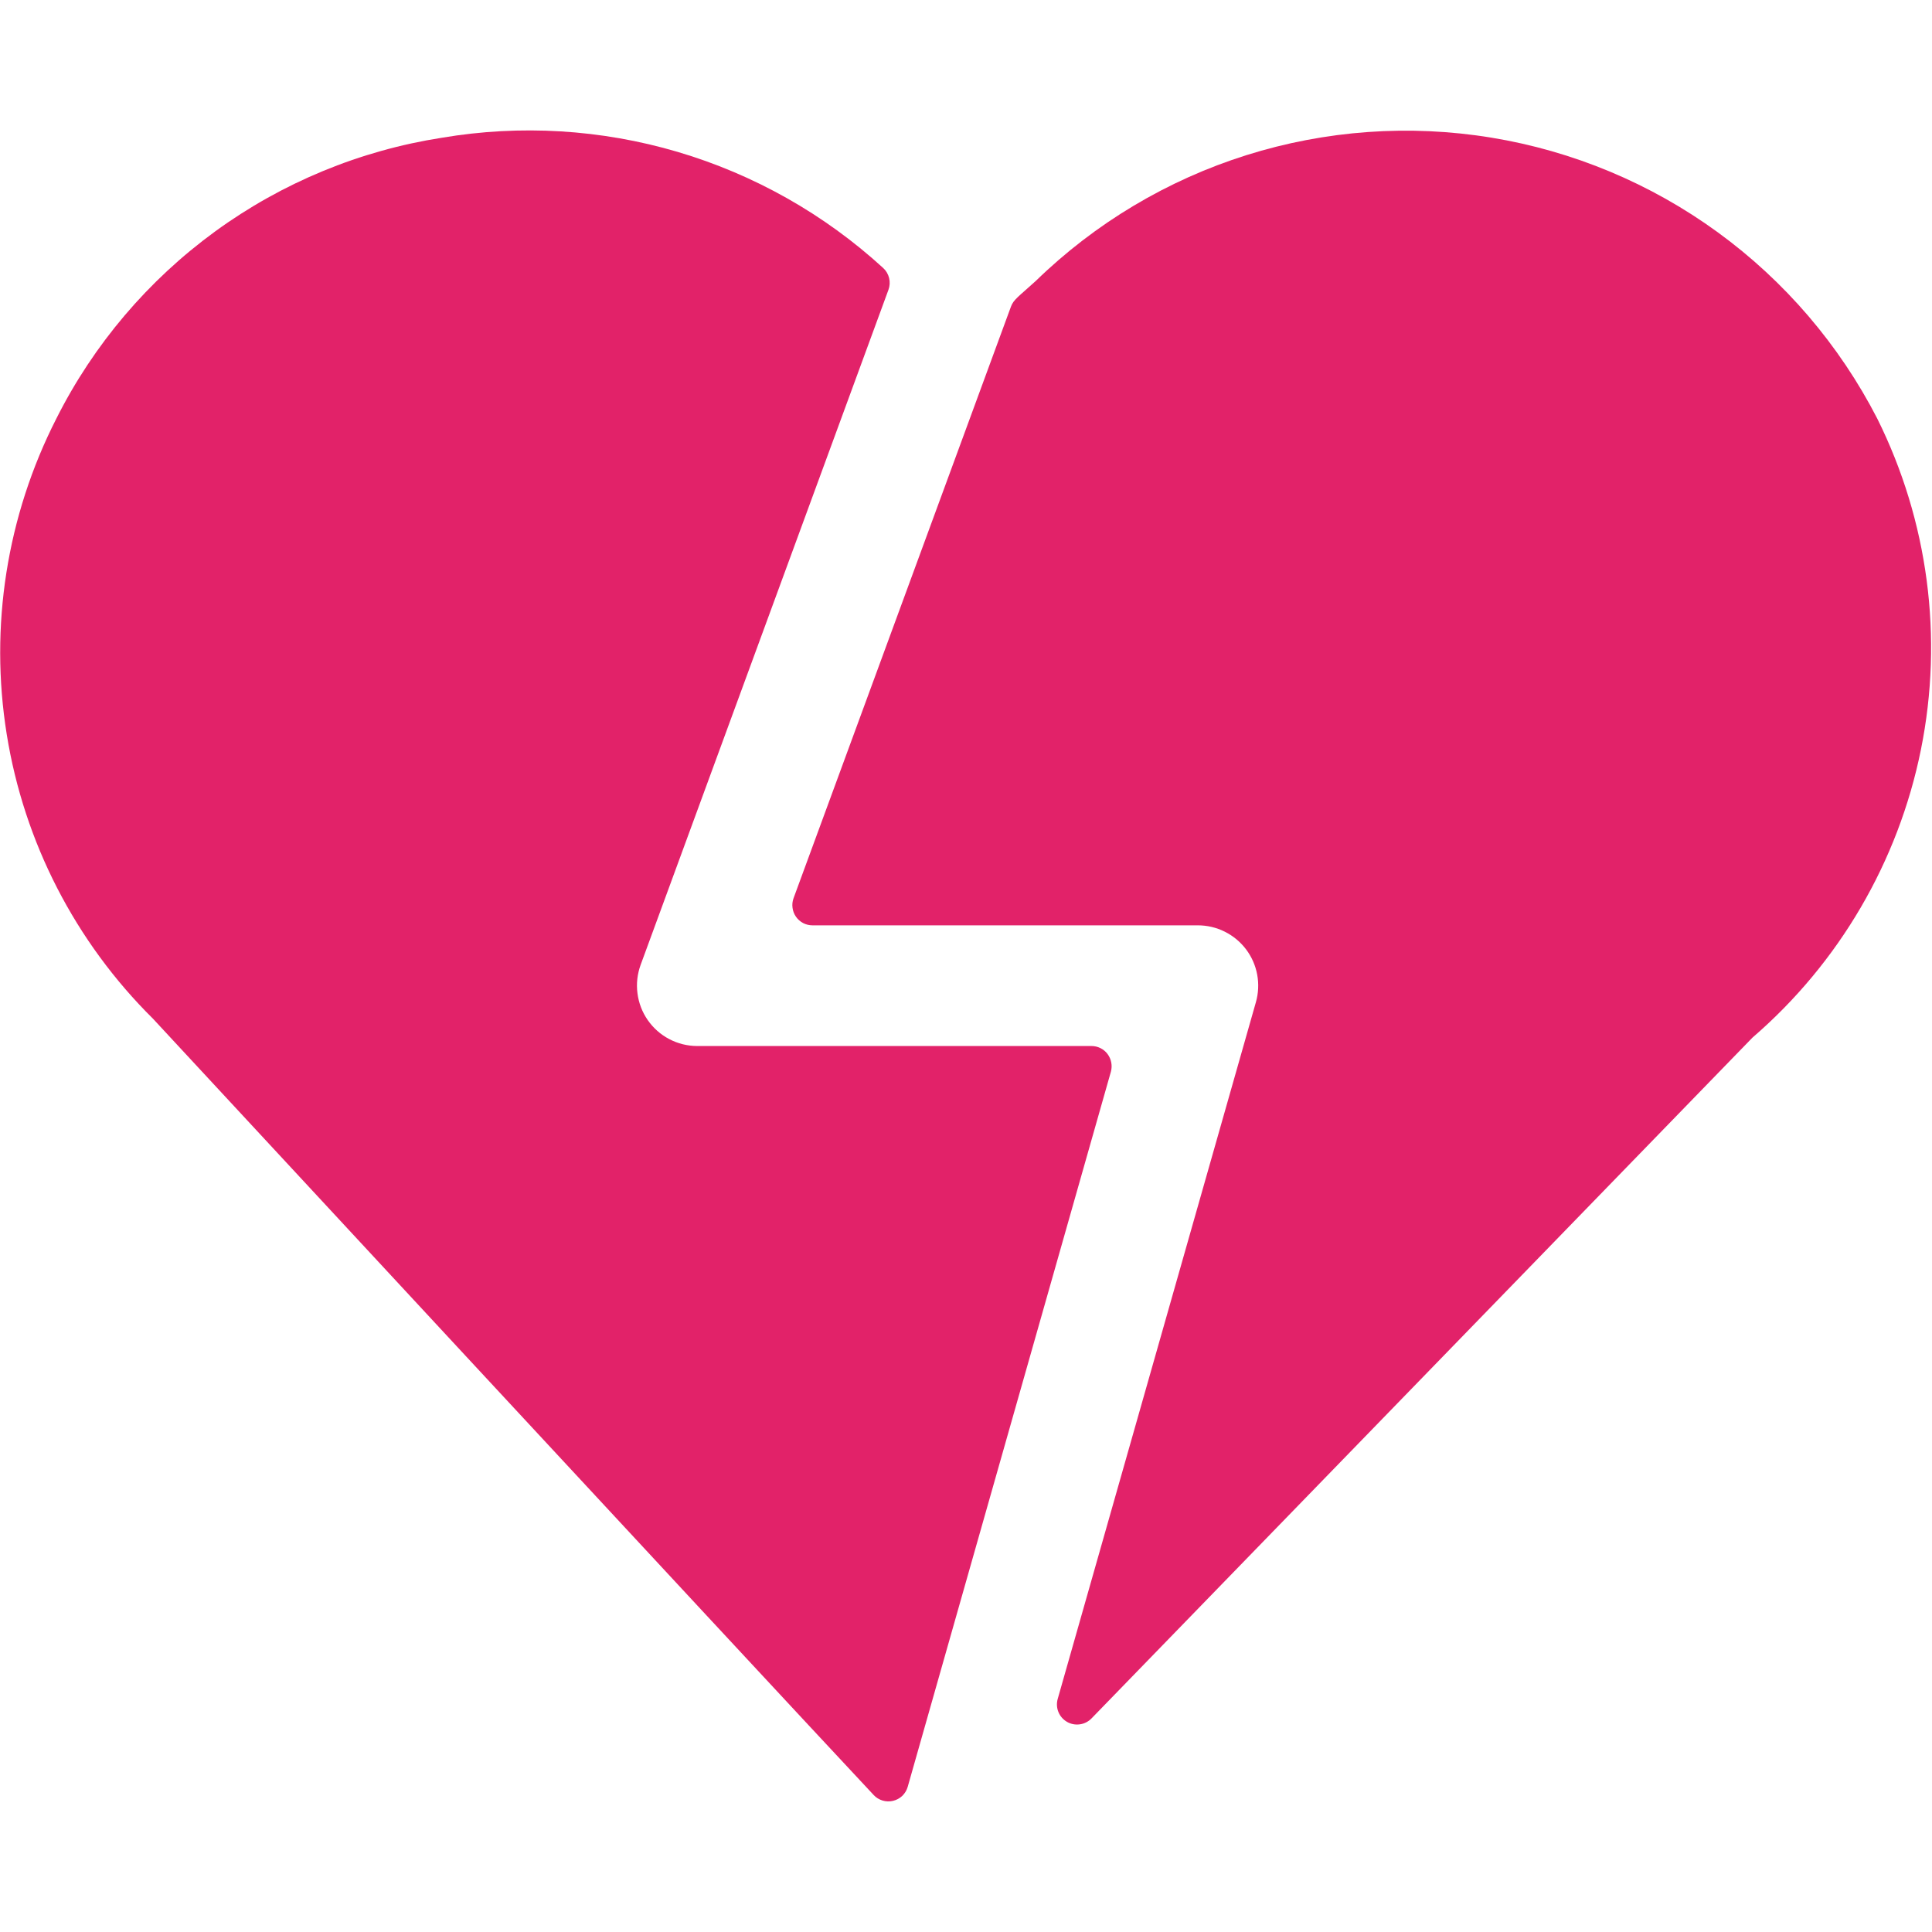 <svg width="43" height="43" viewBox="0 0 43 43" fill="none" xmlns="http://www.w3.org/2000/svg">
<path d="M41.782 9.317C40.938 7.675 39.721 6.254 38.229 5.168C36.737 4.082 35.011 3.361 33.19 3.063C31.368 2.765 29.503 2.899 27.742 3.453C25.982 4.007 24.376 4.966 23.053 6.253C22.673 6.599 22.557 6.667 22.5 6.826L17.662 19.991C17.637 20.059 17.629 20.132 17.639 20.204C17.648 20.276 17.674 20.344 17.716 20.404C17.757 20.463 17.812 20.511 17.876 20.545C17.94 20.578 18.011 20.595 18.083 20.595H26.66C26.868 20.595 27.073 20.643 27.259 20.736C27.445 20.828 27.607 20.963 27.733 21.129C27.858 21.294 27.943 21.487 27.981 21.692C28.019 21.896 28.009 22.106 27.952 22.306L23.541 37.813C23.514 37.909 23.519 38.011 23.557 38.104C23.594 38.196 23.662 38.273 23.748 38.323C23.834 38.373 23.935 38.392 24.034 38.378C24.132 38.365 24.224 38.318 24.293 38.247L39.005 23.093C40.932 21.431 42.251 19.175 42.754 16.681C43.257 14.186 42.915 11.595 41.782 9.317Z" fill="#E22269"/>
<path d="M24.725 23.852C24.743 23.786 24.746 23.716 24.733 23.648C24.721 23.58 24.692 23.516 24.651 23.46C24.61 23.404 24.555 23.359 24.493 23.328C24.431 23.297 24.362 23.281 24.293 23.281H15.514C15.298 23.28 15.085 23.227 14.894 23.126C14.703 23.026 14.54 22.881 14.416 22.703C14.293 22.526 14.215 22.322 14.188 22.107C14.16 21.893 14.185 21.676 14.259 21.473L19.774 6.45C19.805 6.367 19.81 6.276 19.789 6.189C19.768 6.103 19.722 6.024 19.656 5.964C18.347 4.766 16.782 3.883 15.08 3.38C13.378 2.878 11.584 2.77 9.834 3.066C8.01 3.35 6.279 4.065 4.787 5.152C3.295 6.24 2.083 7.667 1.254 9.317C0.15 11.483 -0.237 13.944 0.15 16.345C0.536 18.746 1.676 20.961 3.404 22.672C3.404 22.672 16.585 36.894 19.445 39.951C19.498 40.009 19.567 40.051 19.642 40.074C19.718 40.097 19.799 40.1 19.876 40.081C19.953 40.063 20.023 40.025 20.081 39.971C20.138 39.916 20.18 39.847 20.202 39.771L24.725 23.852Z" fill="#E22269"/>
</svg>
